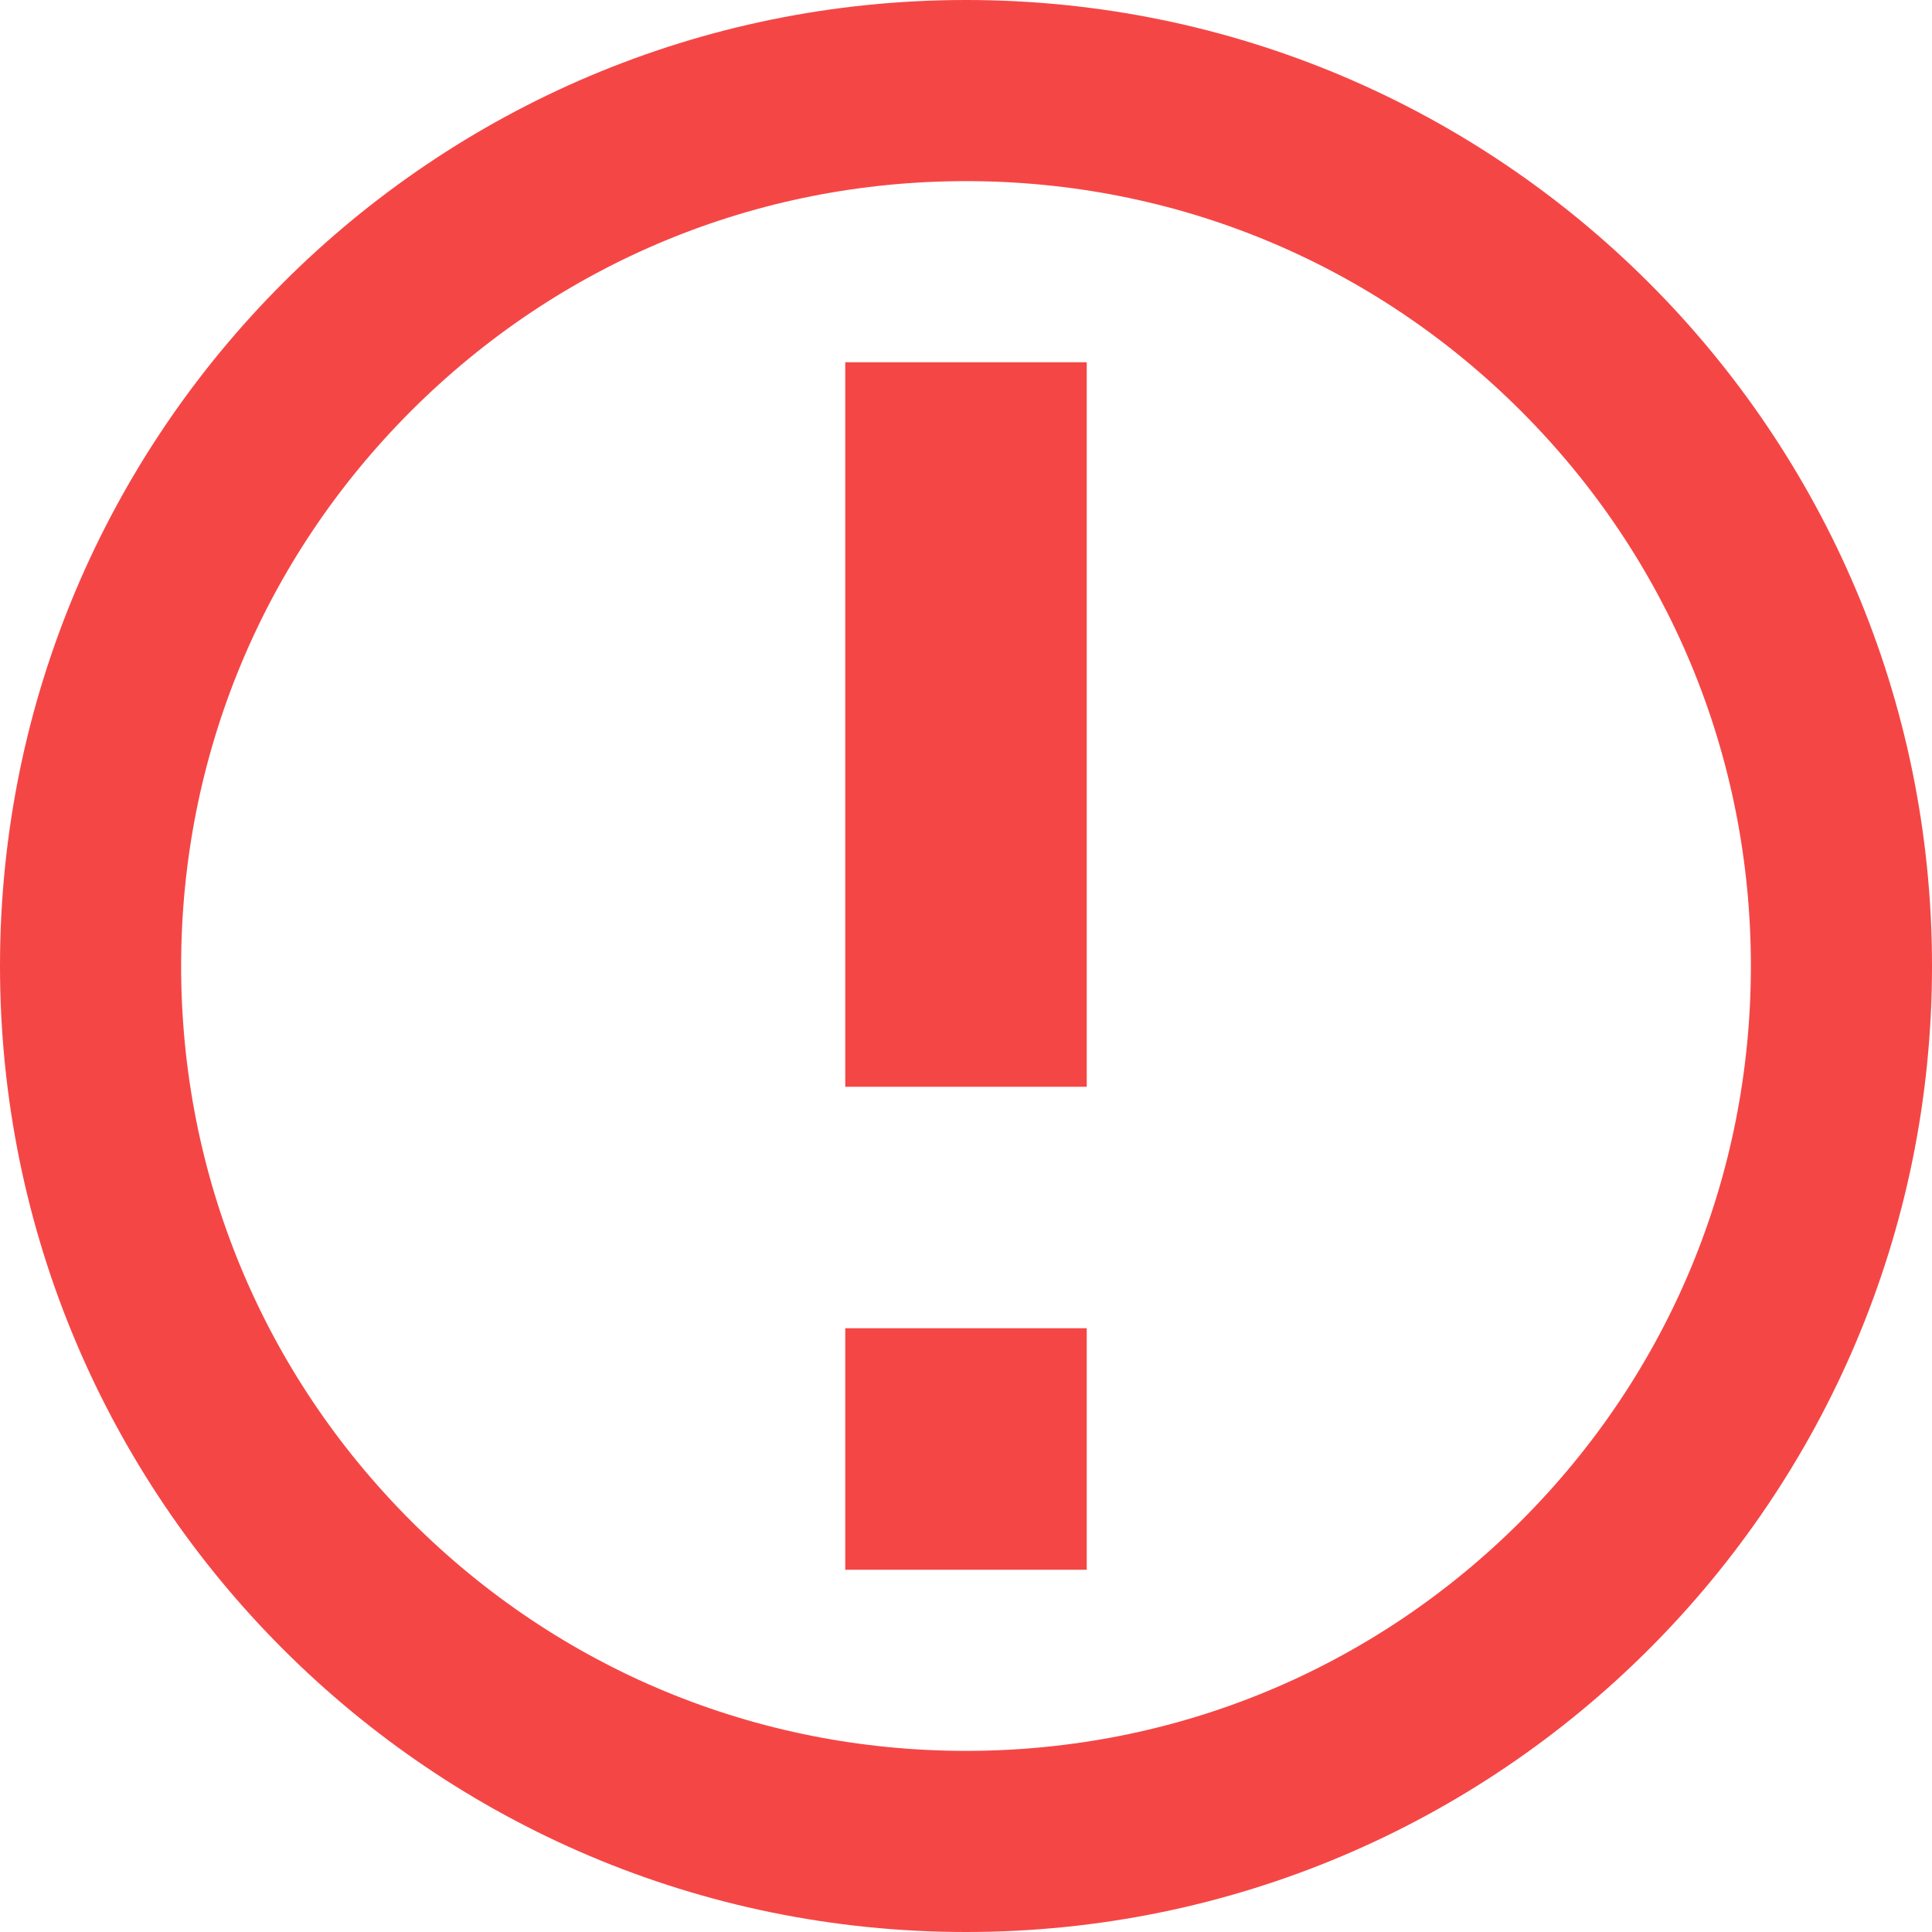 <?xml version="1.0" encoding="iso-8859-1"?>
<!-- Generator: Adobe Illustrator 16.0.0, SVG Export Plug-In . SVG Version: 6.00 Build 0)  -->
<!DOCTYPE svg PUBLIC "-//W3C//DTD SVG 1.1//EN" "http://www.w3.org/Graphics/SVG/1.1/DTD/svg11.dtd">
<svg xmlns="http://www.w3.org/2000/svg" xmlns:xlink="http://www.w3.org/1999/xlink" version="1.1" id="Capa_1" x="0px" y="0px" width="512px" height="512px" viewBox="0 0 533.333 533.333" style="enable-background:new 0 0 533.333 533.333;" xml:space="preserve">
<g>
	<path d="M266.667,50c-57.874,0-112.283,22.537-153.207,63.46C72.538,154.383,50,208.792,50,266.667   c0,57.873,22.538,112.283,63.46,153.206c40.923,40.923,95.333,63.46,153.207,63.46c57.873,0,112.283-22.537,153.206-63.46   c40.924-40.923,63.461-95.333,63.461-153.206c0-57.875-22.537-112.284-63.461-153.207C378.95,72.537,324.54,50,266.667,50z    M266.667,0L266.667,0c147.275,0,266.667,119.391,266.667,266.667c0,147.275-119.392,266.666-266.667,266.666   C119.391,533.333,0,413.942,0,266.667C0,119.391,119.391,0,266.667,0z M233.333,366.667H300v66.666h-66.667V366.667z M233.333,100   H300v200h-66.667V100z" fill="#f54646"/>
</g>
<g>
</g>
<g>
</g>
<g>
</g>
<g>
</g>
<g>
</g>
<g>
</g>
<g>
</g>
<g>
</g>
<g>
</g>
<g>
</g>
<g>
</g>
<g>
</g>
<g>
</g>
<g>
</g>
<g>
</g>
</svg>
